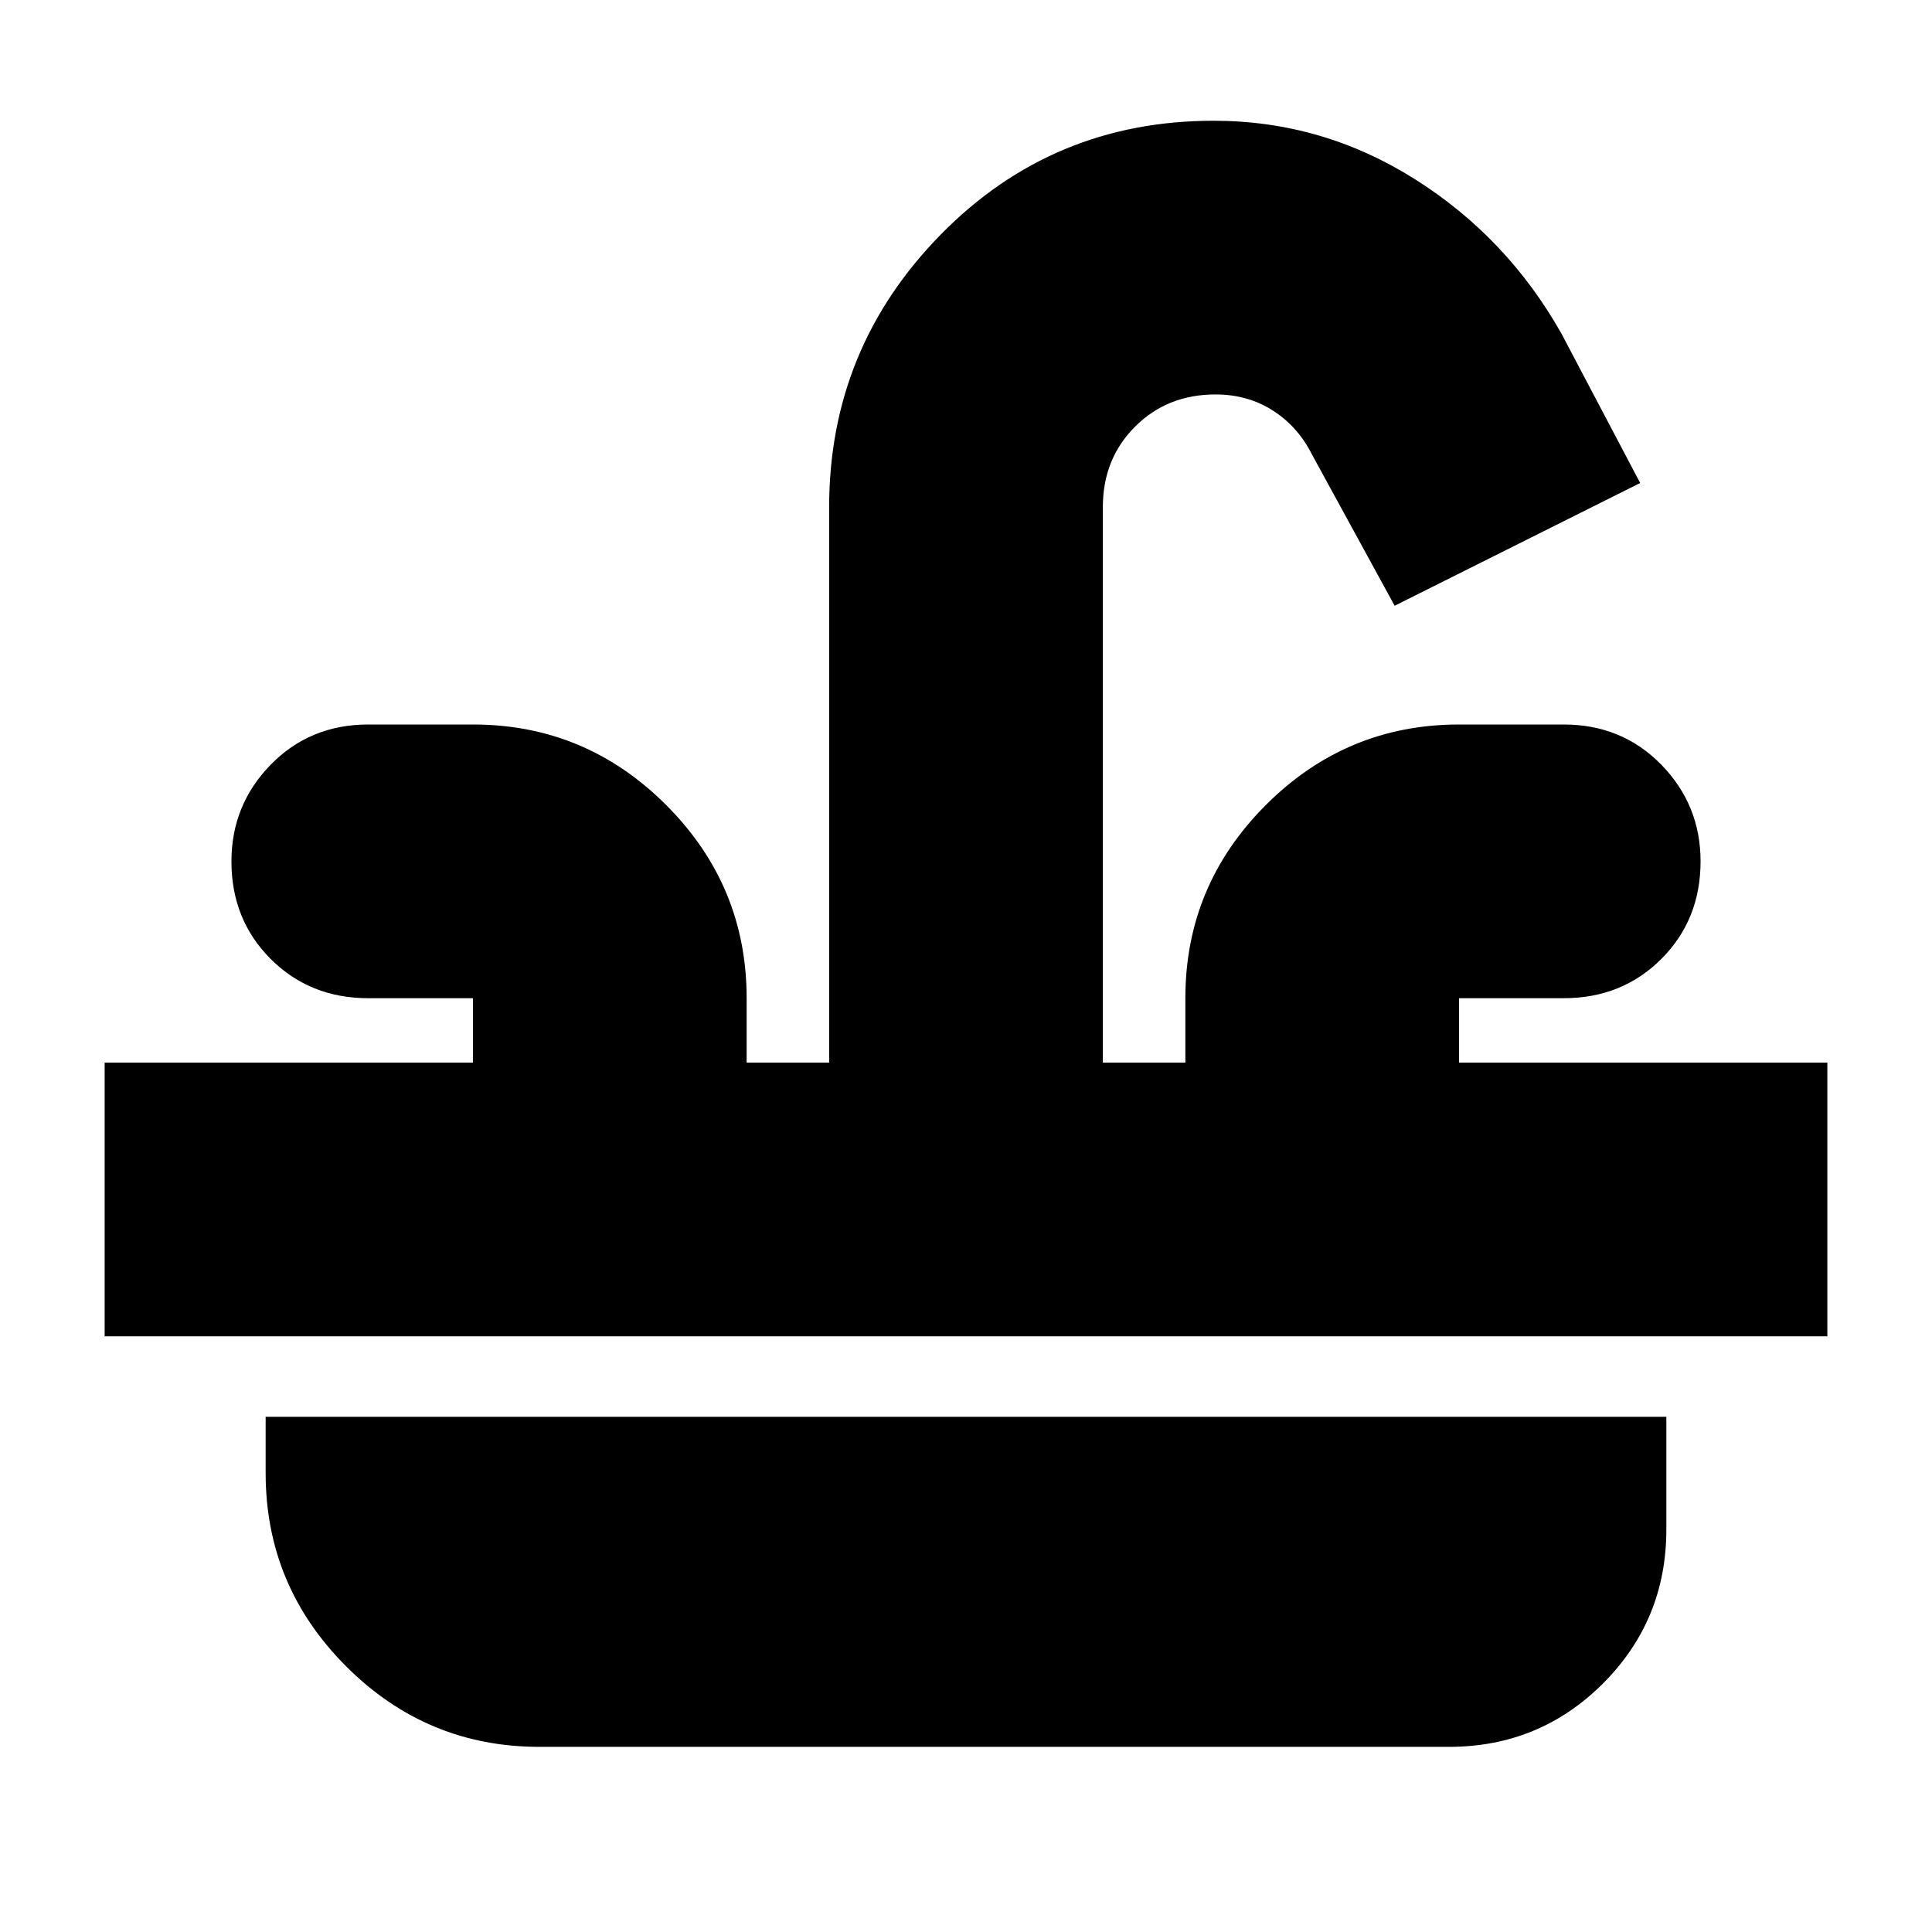 <svg xmlns="http://www.w3.org/2000/svg" height="24" width="24"><path d="M1.3 16.6v-3.4h4.575v-.8h-1.3q-.725 0-1.213-.488-.487-.487-.487-1.212 0-.7.487-1.2Q3.85 9 4.575 9h1.3q1.4 0 2.4 1t1 2.4v.8H10.3V6.3q0-1.975 1.388-3.388Q13.075 1.5 15.075 1.5q1.35 0 2.5.725T19.4 4.15L20.375 6l-3.05 1.525L16.3 5.65q-.175-.35-.488-.55-.312-.2-.712-.2-.6 0-1 .4t-.4 1v6.9h1.025v-.8q0-1.4 1-2.4t2.4-1h1.3q.725 0 1.213.5.487.5.487 1.2 0 .725-.487 1.212-.488.488-1.213.488h-1.3v.8H22.7v3.4Zm5.4 5.1q-1.4 0-2.4-1t-1-2.4v-.7h17.4V19q0 1.125-.787 1.913-.788.787-1.913.787Z"/></svg>